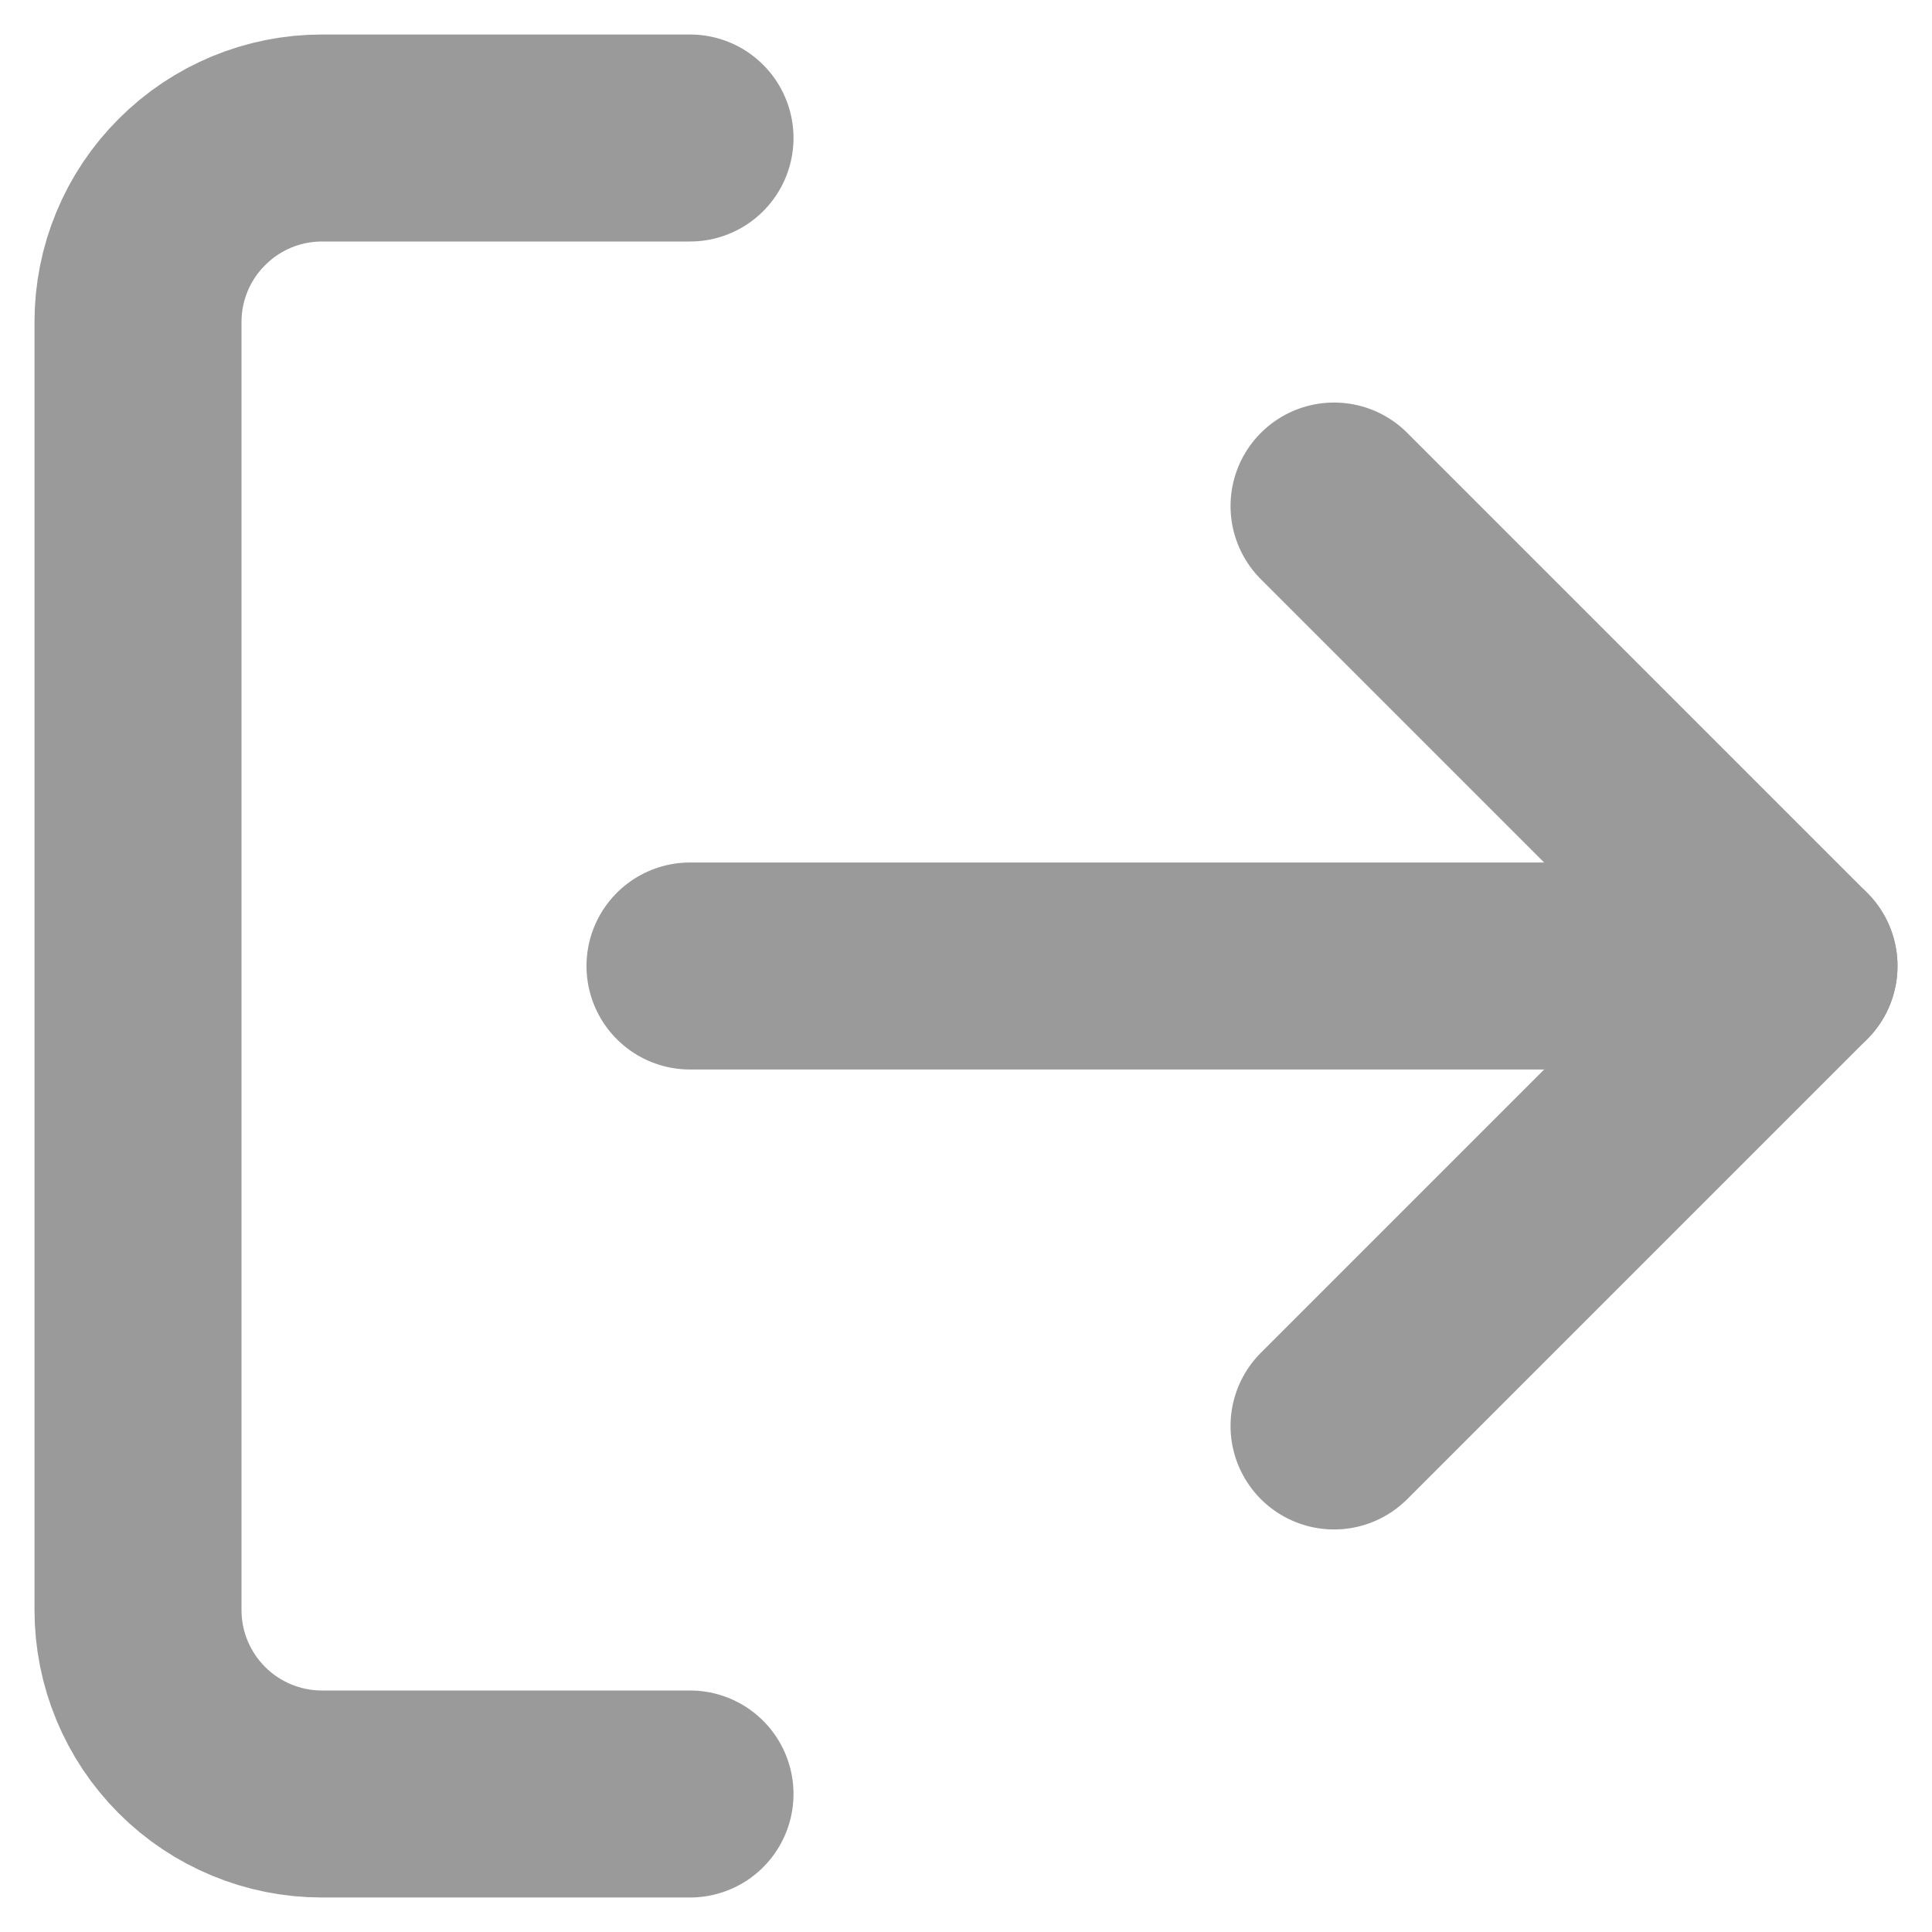 <svg width="14" height="14" viewBox="0 0 14 14" fill="none" xmlns="http://www.w3.org/2000/svg">
<path d="M5 13H2.333C1.98 13 1.641 12.86 1.391 12.61C1.14 12.359 1 12.02 1 11.667V2.333C1 1.98 1.14 1.641 1.391 1.391C1.641 1.14 1.98 1 2.333 1H5" stroke="#9A9A9A" stroke-width="1.5" stroke-linecap="round" stroke-linejoin="round"/>
<path d="M9.667 10.333L13 7L9.667 3.667" stroke="#9A9A9A" stroke-width="1.5" stroke-linecap="round" stroke-linejoin="round"/>
<path d="M13 7H5" stroke="#9A9A9A" stroke-width="1.5" stroke-linecap="round" stroke-linejoin="round"/>
</svg>
